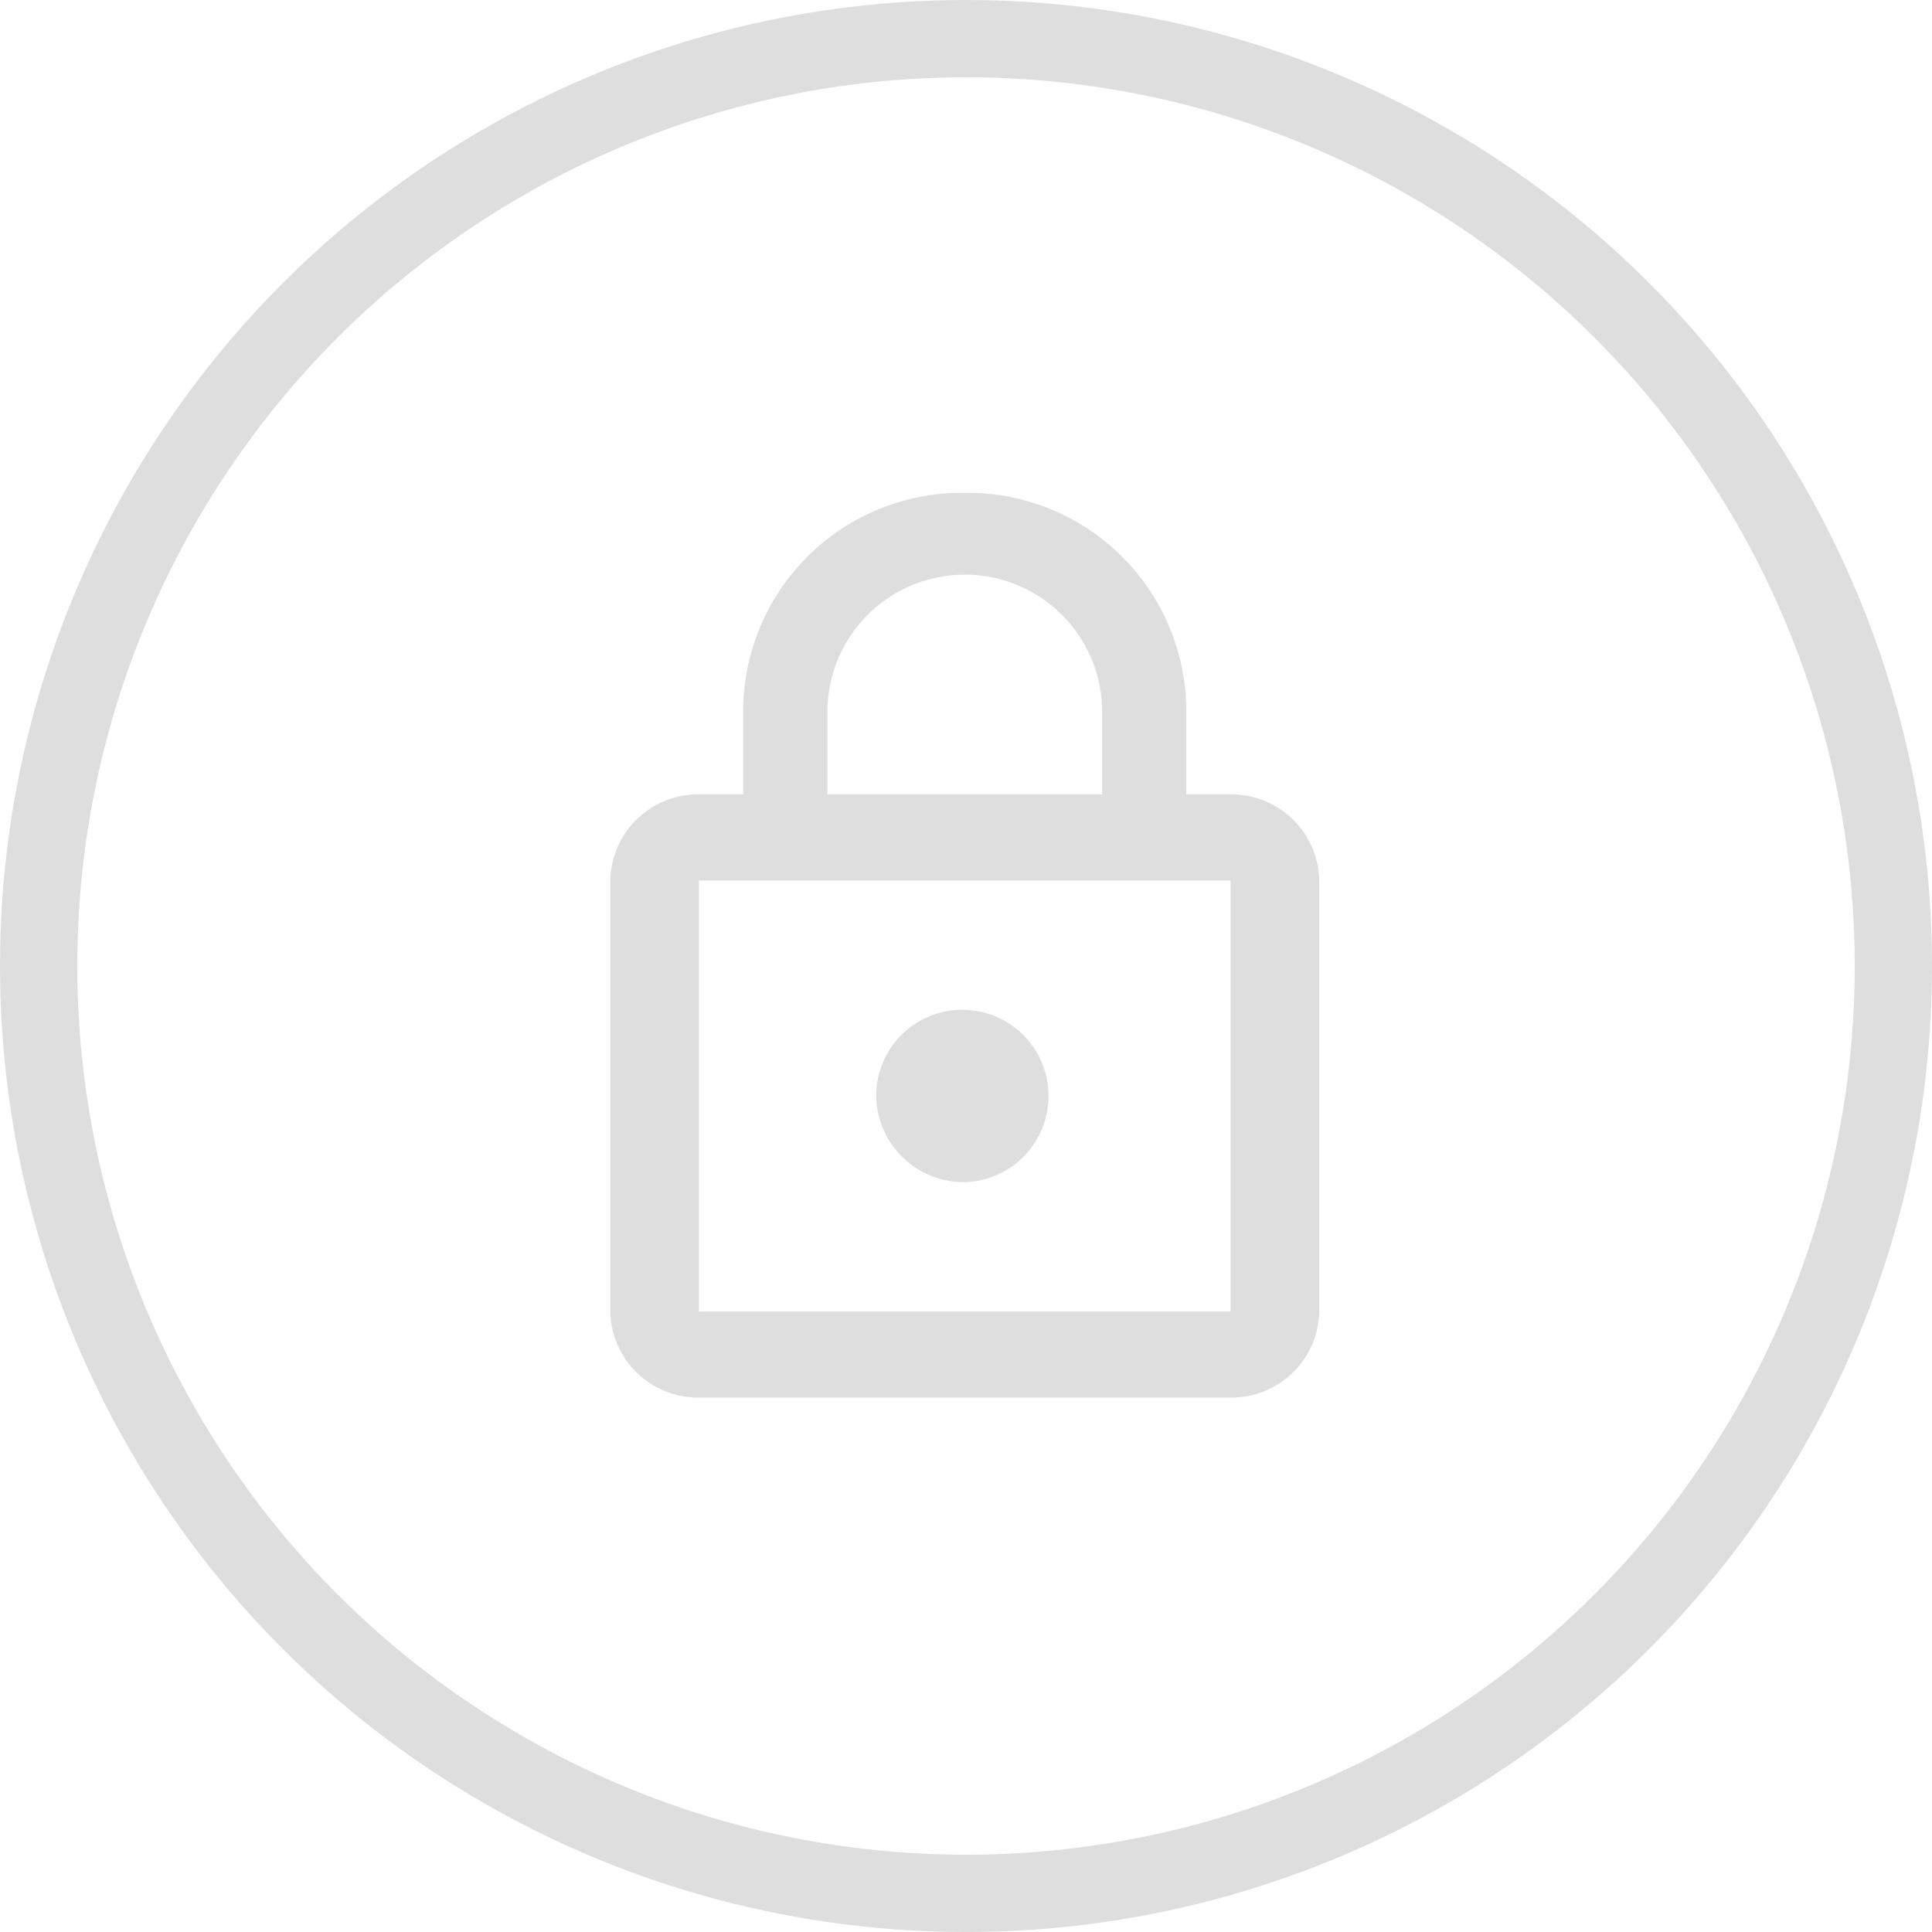 <svg xmlns="http://www.w3.org/2000/svg" width="150" height="150" viewBox="0 0 150 150">
    <g id="_24px" data-name="24px" transform="translate(34.615 34.879)">
        <g id="Group_204" data-name="Group 204" transform="translate(0.385 0.121)">
            <rect id="Rectangle_88" data-name="Rectangle 88" width="80" height="80" fill="none"/>
        </g>
        <g id="Group_207" data-name="Group 207" transform="translate(12.768 3.386)">
            <g id="Group_206" data-name="Group 206">
                <g id="Group_205" data-name="Group 205">
                    <path id="Path_128" data-name="Path 128" d="M31.52,54.516a6.692,6.692,0,1,0-6.88-6.69A6.807,6.807,0,0,0,31.52,54.516Zm20.64-30.1H48.72v-6.69A16.973,16.973,0,0,0,31.52,1a16.973,16.973,0,0,0-17.2,16.724v6.69H10.88A6.807,6.807,0,0,0,4,31.1V64.551a6.807,6.807,0,0,0,6.88,6.69H52.16a6.807,6.807,0,0,0,6.88-6.69V31.1A6.807,6.807,0,0,0,52.16,24.413Zm-31.3-6.69a10.668,10.668,0,0,1,21.328,0v6.69H20.856Zm31.3,46.827H10.88V31.1H52.16Z" transform="translate(-4 -1)" fill="#dededf"/>
                </g>
            </g>
        </g>
    </g>
    <g id="Ellipse_8" data-name="Ellipse 8" fill="none" stroke="#dededf" stroke-width="6">
        <circle cx="75" cy="75" r="75" stroke="none"/>
        <circle cx="75" cy="75" r="72" fill="none"/>
    </g>
</svg>
